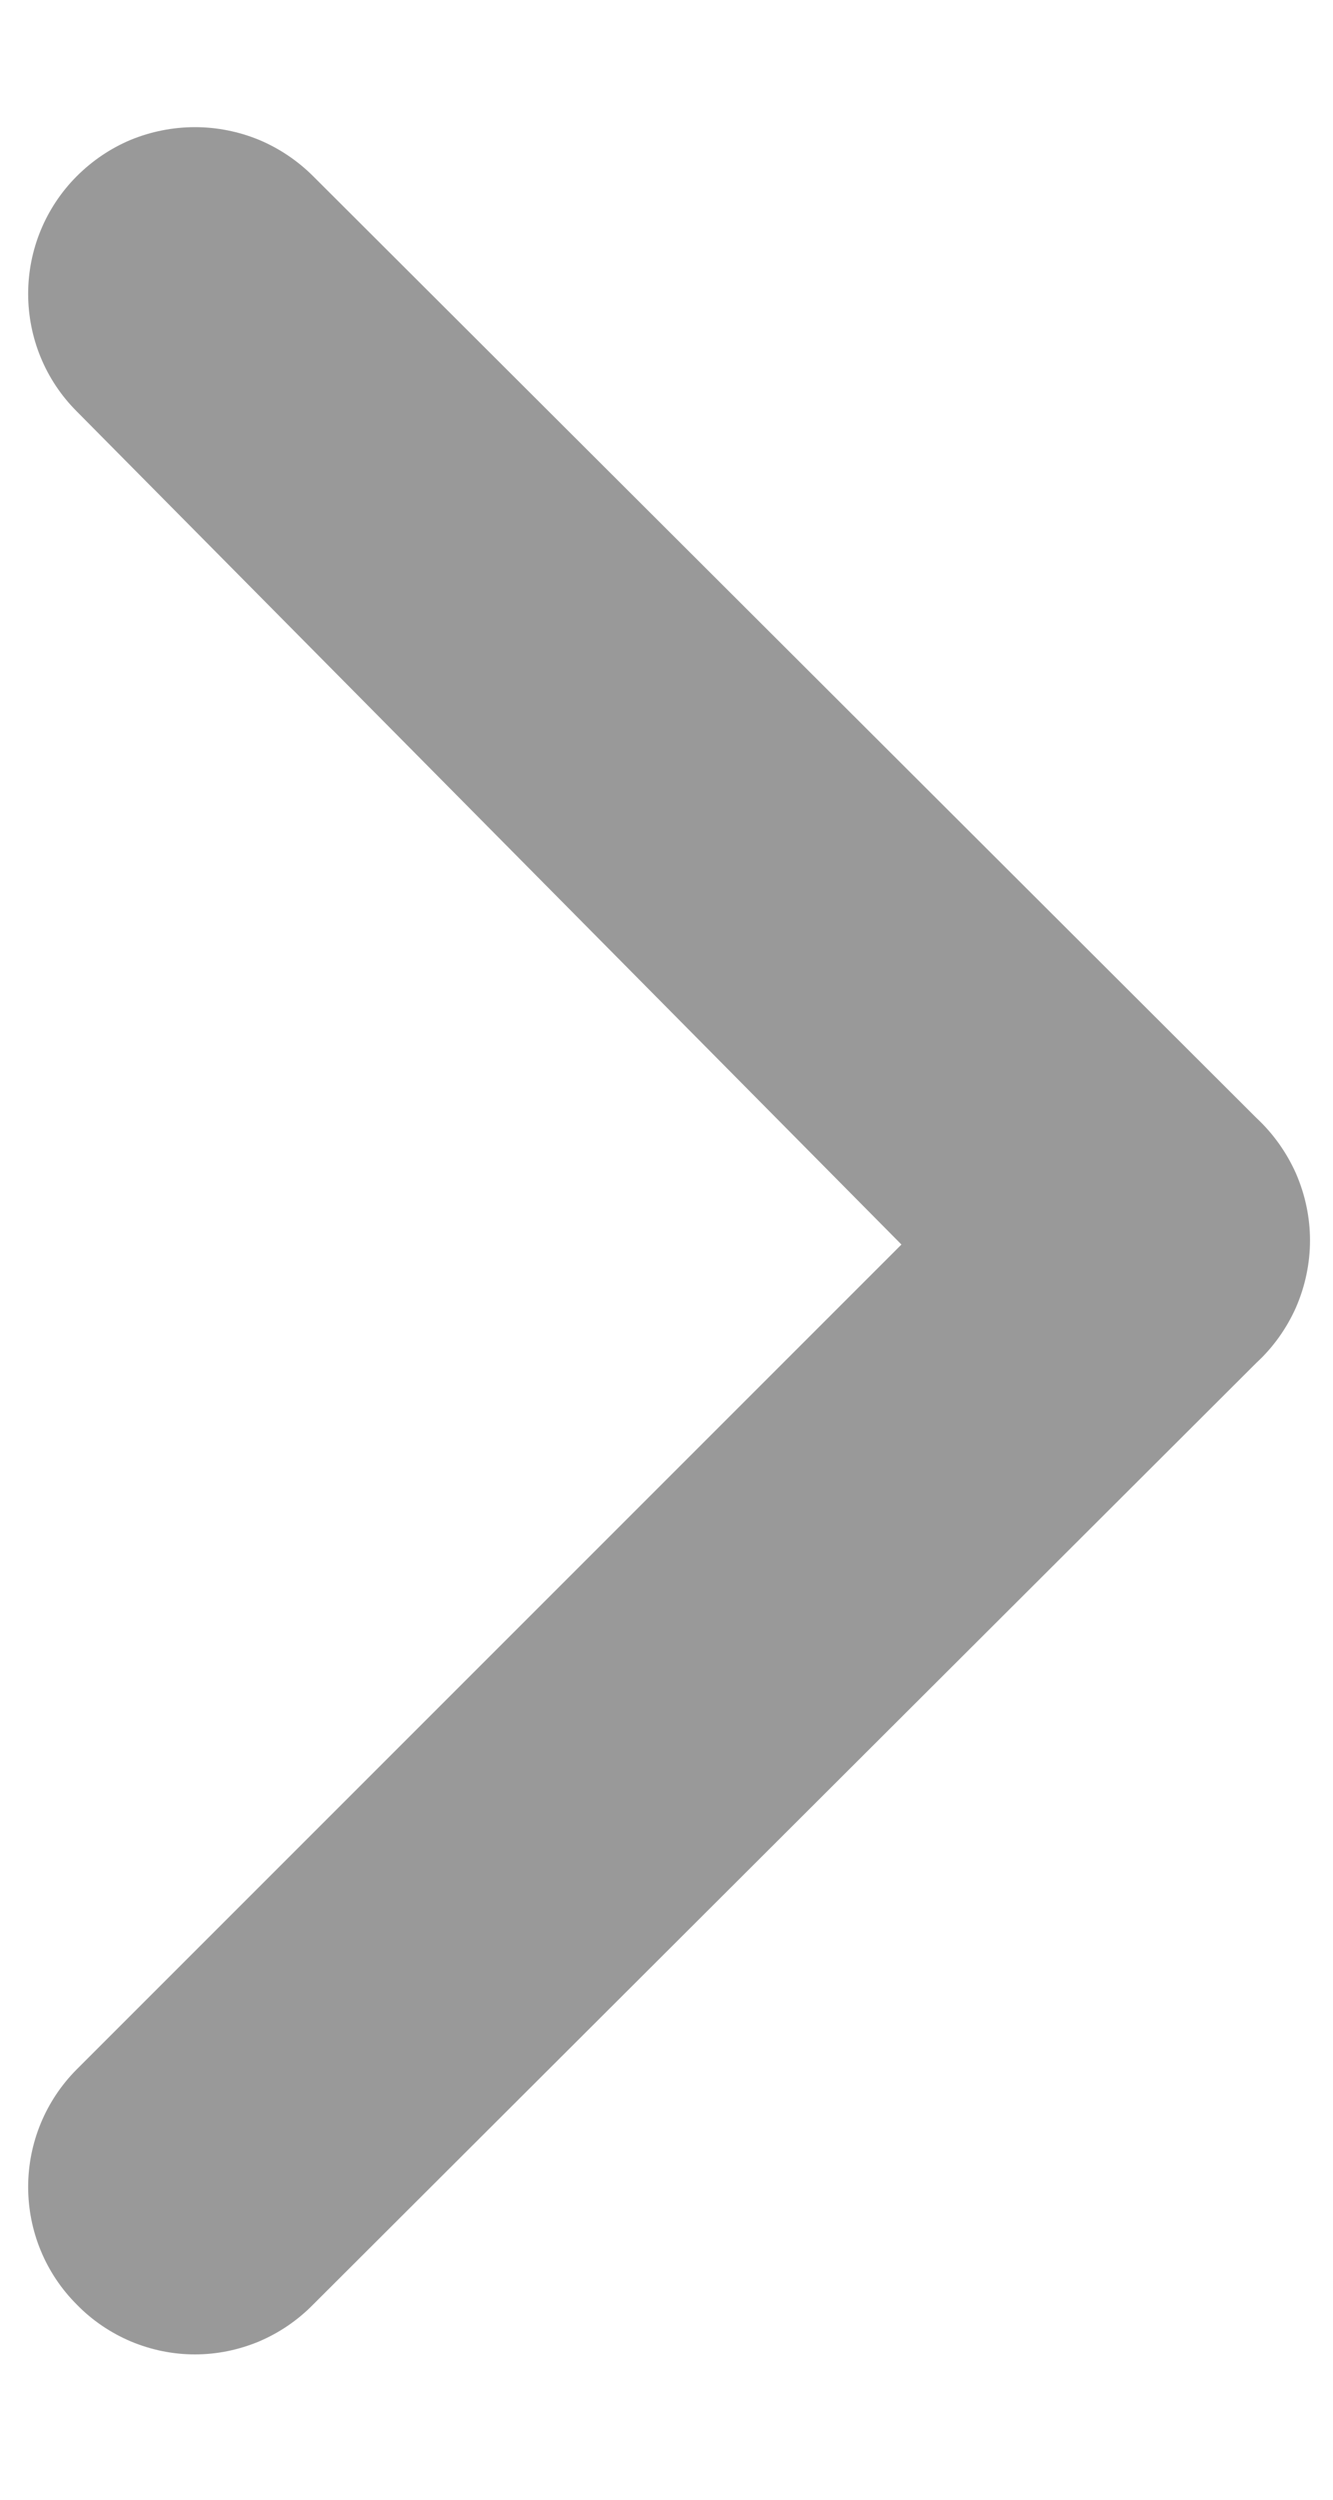 <svg width="8" height="15" viewBox="0 0 8 15" fill="none" xmlns="http://www.w3.org/2000/svg">
<path d="M7.54 6.708L1.88 1.058C1.787 0.965 1.676 0.89 1.554 0.839C1.432 0.789 1.302 0.763 1.17 0.763C1.038 0.763 0.907 0.789 0.785 0.839C0.663 0.89 0.553 0.965 0.46 1.058C0.273 1.246 0.169 1.499 0.169 1.763C0.169 2.028 0.273 2.281 0.46 2.468L5.41 7.468L0.46 12.418C0.273 12.606 0.169 12.859 0.169 13.123C0.169 13.388 0.273 13.641 0.46 13.828C0.552 13.923 0.663 13.998 0.785 14.05C0.907 14.101 1.037 14.128 1.17 14.128C1.302 14.128 1.433 14.101 1.555 14.05C1.677 13.998 1.787 13.923 1.88 13.828L7.54 8.178C7.641 8.085 7.722 7.971 7.778 7.845C7.833 7.718 7.862 7.581 7.862 7.443C7.862 7.305 7.833 7.169 7.778 7.042C7.722 6.916 7.641 6.802 7.54 6.708V6.708Z" fill="black" fill-opacity="0.4"/>
</svg>
